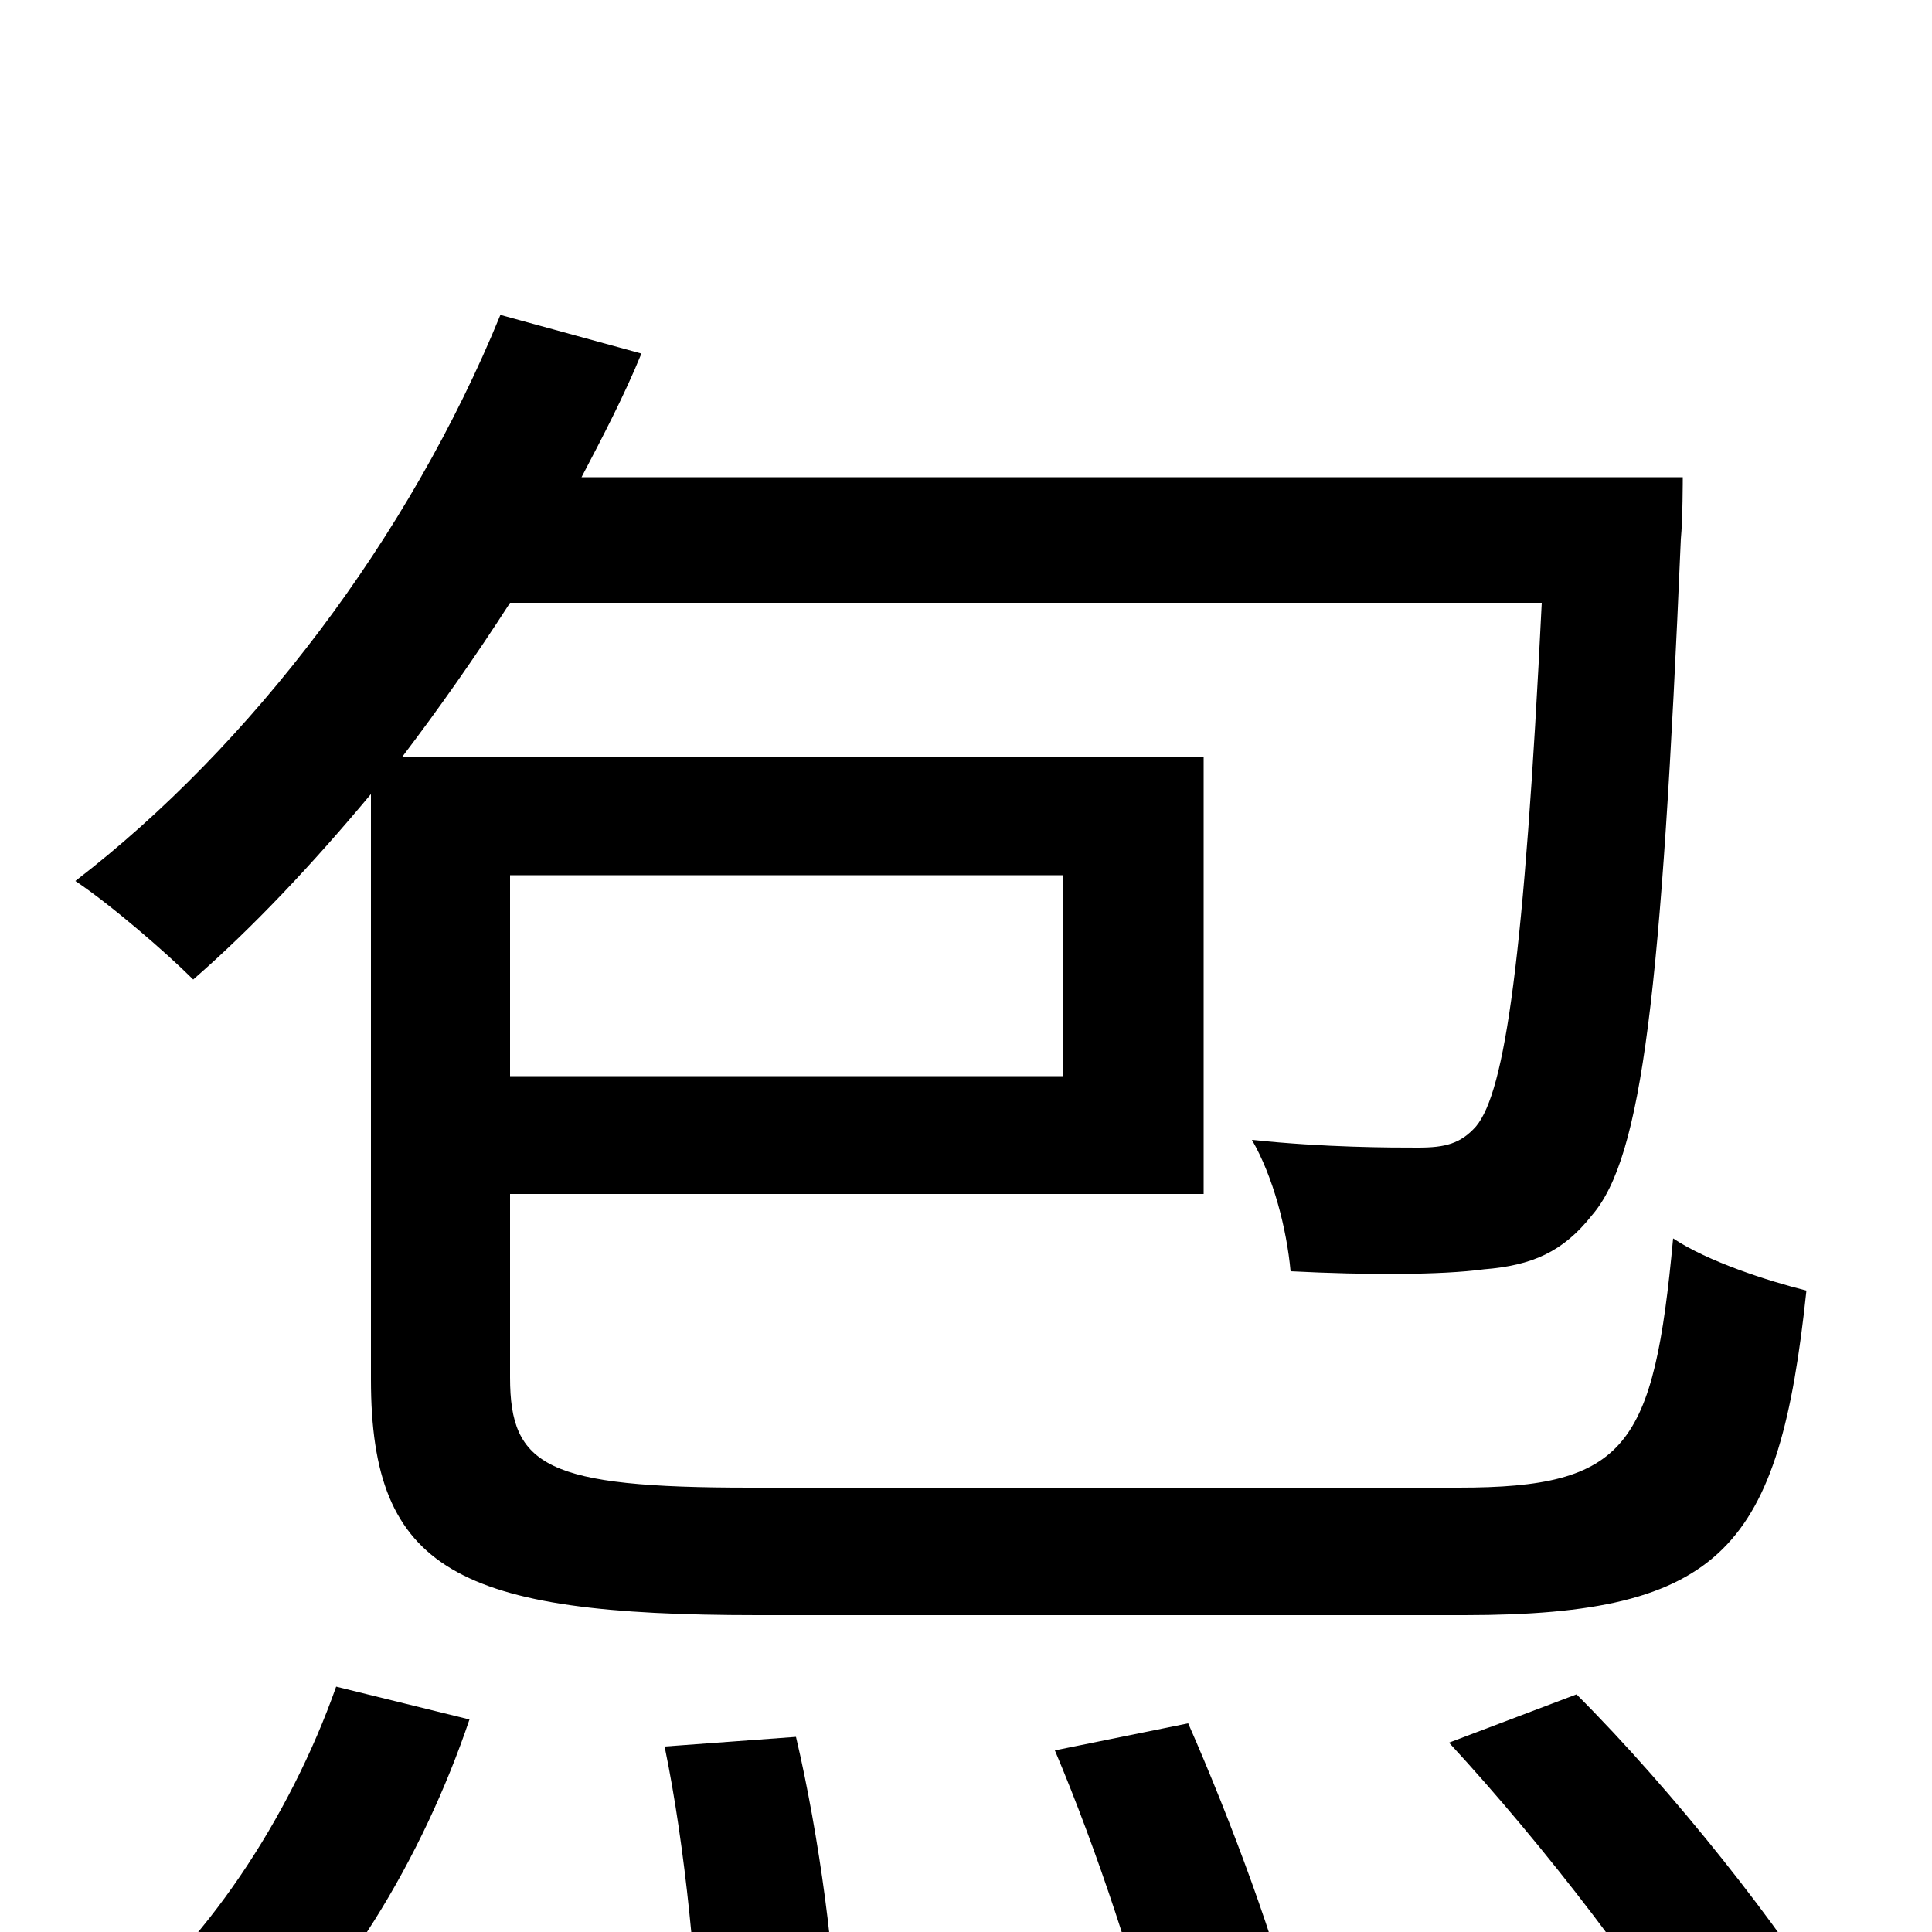 <svg xmlns="http://www.w3.org/2000/svg" viewBox="0 -1000 1000 1000">
	<path fill="#000000" d="M550 -547V-443H264V-547ZM192 -286C192 -187 237 -164 392 -164H758C892 -164 921 -199 935 -332C915 -337 884 -347 866 -359C856 -251 842 -230 755 -230H388C283 -230 264 -241 264 -287V-382H623V-608H208C227 -633 246 -660 264 -688H798C789 -504 779 -435 764 -417C756 -408 748 -406 734 -406C720 -406 686 -406 648 -410C659 -391 666 -364 668 -342C707 -340 746 -340 768 -343C793 -345 809 -352 824 -371C850 -401 860 -486 870 -721C871 -731 871 -753 871 -753H301C312 -774 323 -795 332 -817L259 -837C212 -722 130 -614 39 -544C57 -532 86 -507 100 -493C131 -520 162 -553 192 -589ZM121 79C176 34 219 -39 243 -110L174 -127C150 -59 105 9 55 46ZM344 -96C355 -43 361 25 362 66L433 58C433 17 424 -50 412 -101ZM546 -94C568 -42 590 25 599 66L671 50C662 9 637 -58 615 -108ZM750 -98C799 -45 856 29 881 75L951 46C923 -1 866 -73 816 -123Z"/>
</svg>